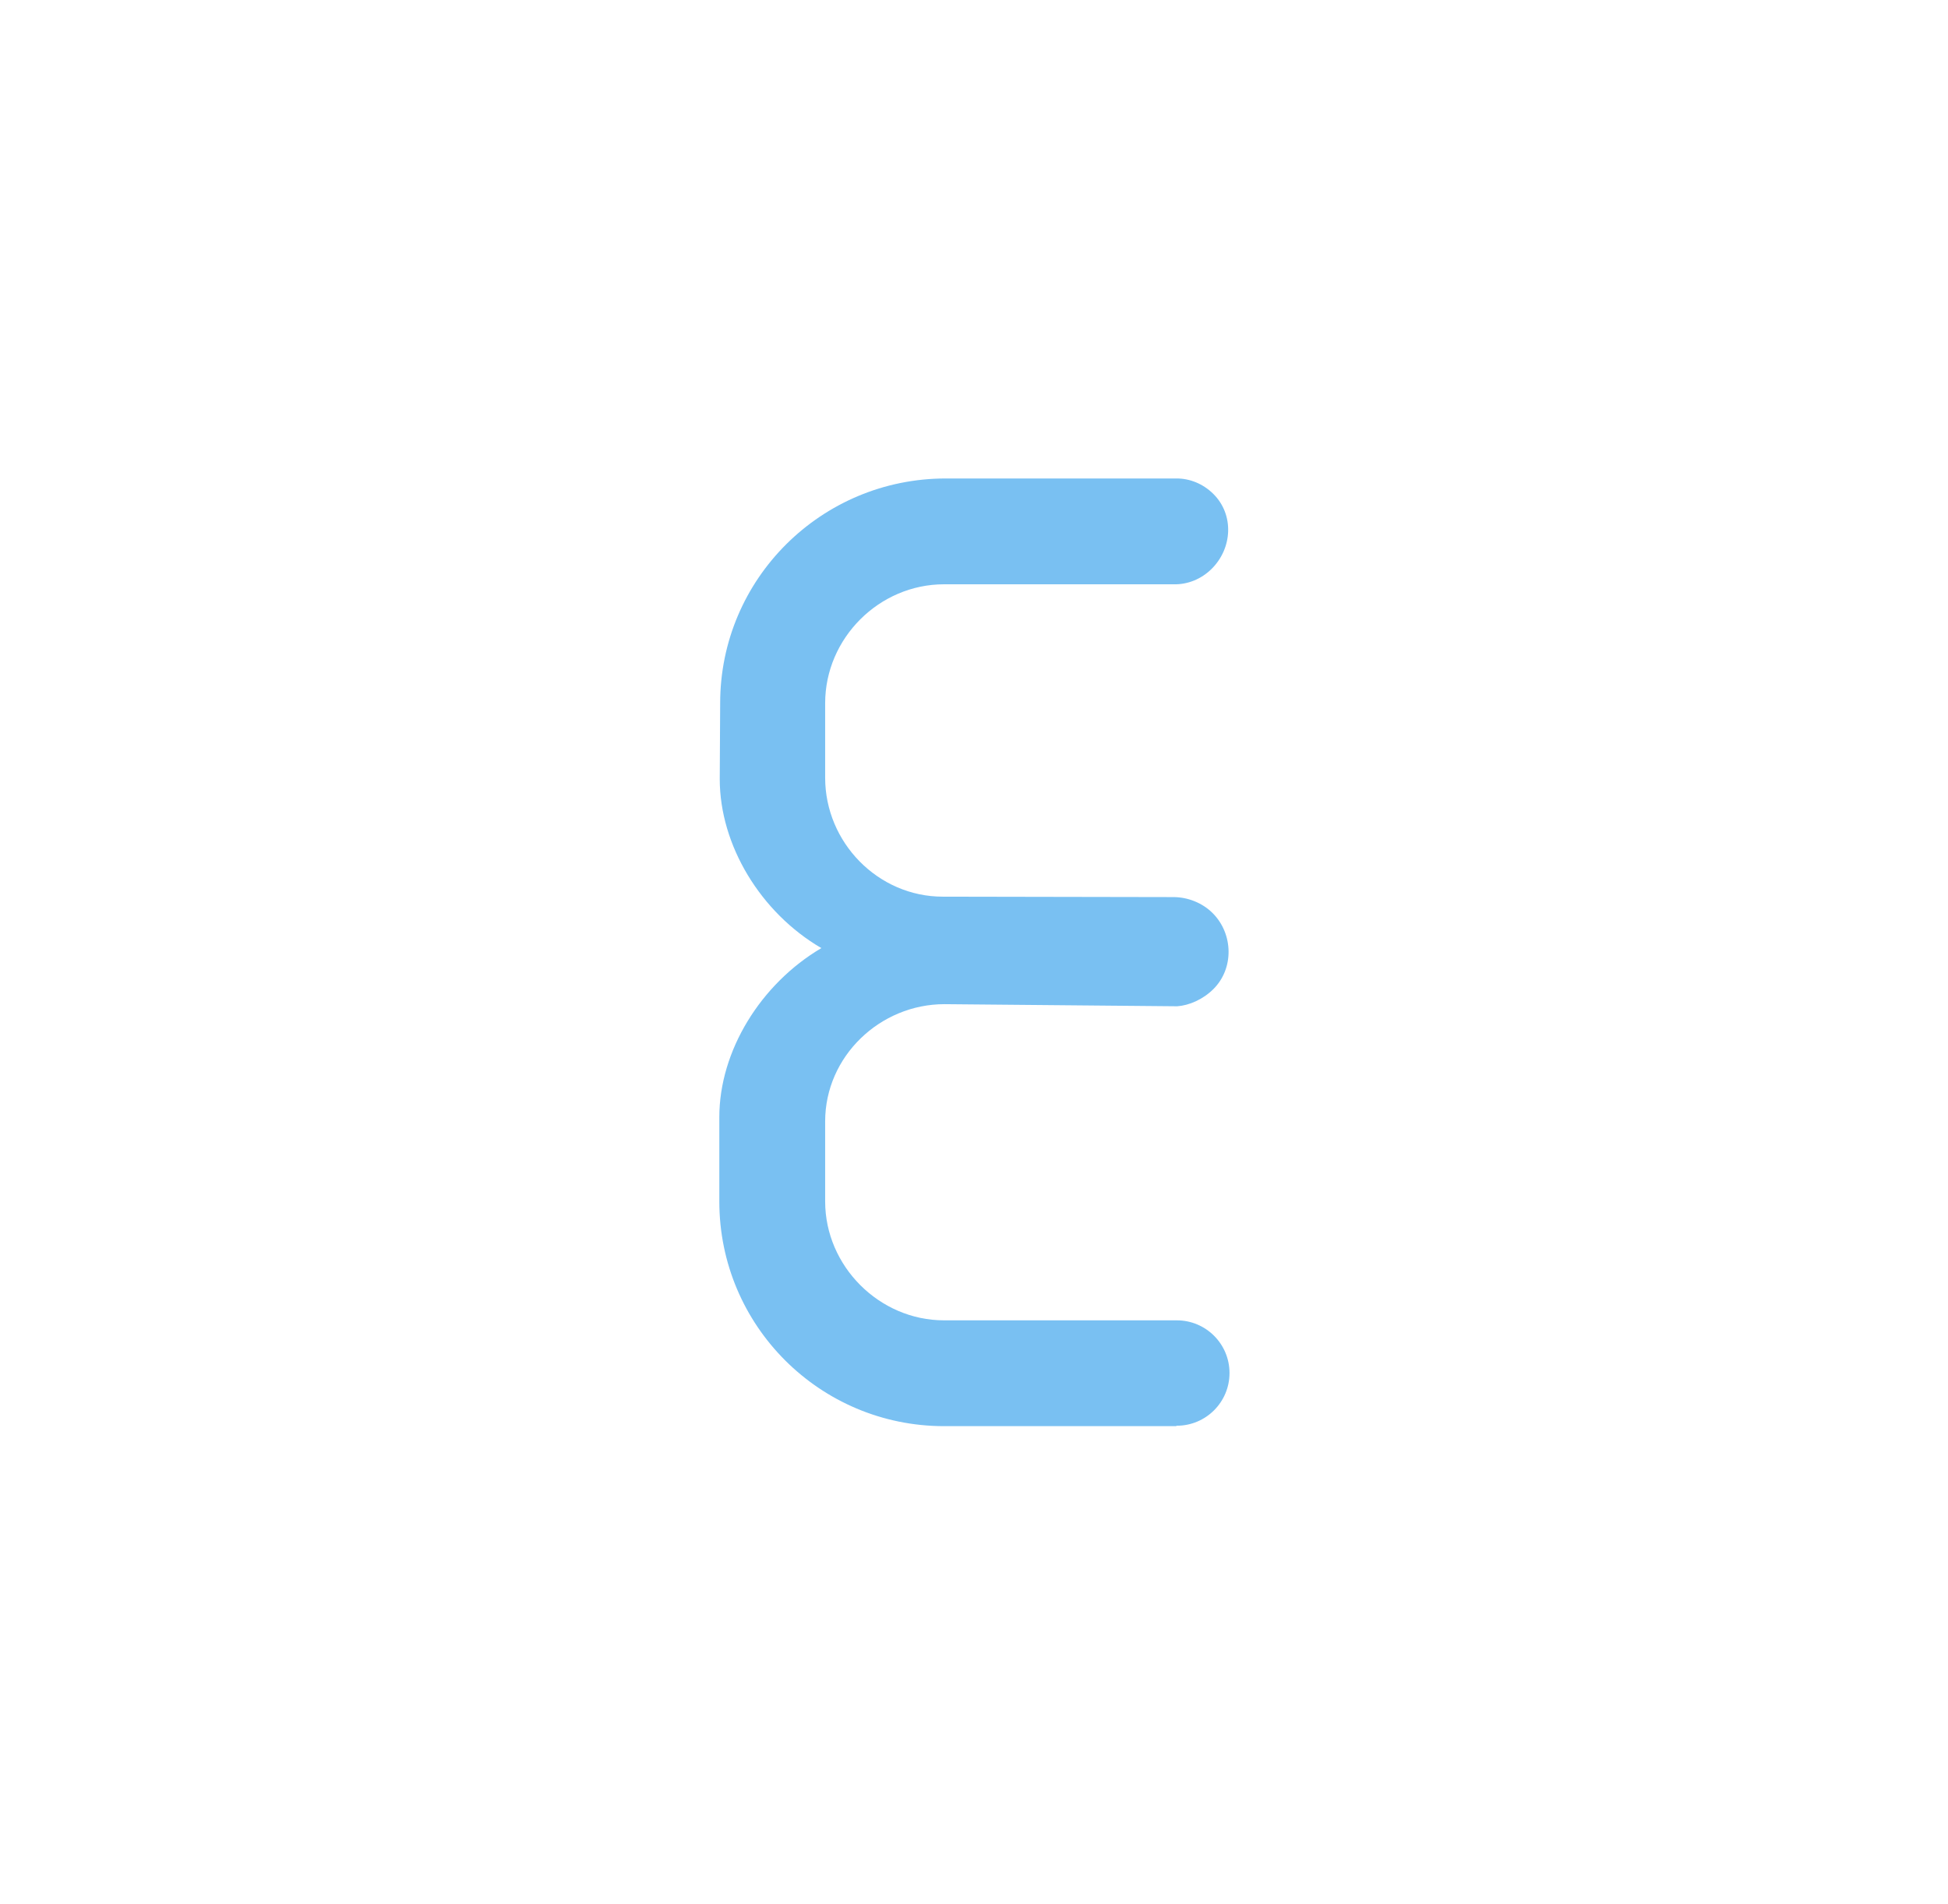 <?xml version="1.0" encoding="utf-8"?>
<!-- Generator: Adobe Illustrator 19.1.0, SVG Export Plug-In . SVG Version: 6.00 Build 0)  -->
<svg version="1.1" xmlns="http://www.w3.org/2000/svg" xmlns:xlink="http://www.w3.org/1999/xlink" x="0px" y="0px"
	 viewBox="0 0 462 451.7" style="enable-background:new 0 0 462 451.7;" xml:space="preserve">
<style type="text/css">
	.st0{fill:#1A1A1A;}
	.st1{fill:#79C0F2;}
	.st2{fill:#0071BC;}
	.st3{fill:#29ABE2;}
	.st4{fill:#434C59;}
	.st5{fill:#F2F6F7;}
	.st6{fill:#79C0F2;stroke:#FFFFFF;stroke-width:4;stroke-miterlimit:10;}
	.st7{fill:#FFFFFF;}
	.st8{fill:#3C5A99;}
	.st9{fill:#6AB6EA;}
	.st10{fill:#002F4B;}
	.st11{fill:#495E72;}
	.st12{fill:#79C0F2;stroke:#FFFFFF;stroke-width:5;stroke-miterlimit:10;}
	.st13{fill:#79C0F2;stroke:#FFFFFF;stroke-width:3;stroke-miterlimit:10;}
	.st14{fill:none;stroke:#FFFFFF;stroke-width:4;stroke-linecap:round;stroke-miterlimit:10;}
</style>
<g id="Layer_1">
	<path class="st1" d="M279.1,313.2c-0.1,0-0.1,0-0.1,0c0,0,0,0,0,0l-55.1,0c-15.4,0-28.2-12.9-28.2-28.2l0-19
		c0-15.4,13-27.8,28.3-27.8l55.2,0.5c2.8-0.2,6.1-1.6,8.6-4.1c4.9-4.9,4.7-13.1-0.2-18c-2.5-2.5-6-3.8-9.3-3.8l-54.7-0.1
		c-15.4,0-27.9-12.9-27.9-28.2l0-17.7c0-15.4,12.8-28.2,28.2-28.2l54.4,0c3.3,0.1,6.6-1.2,9.1-3.7c4.9-4.9,5.3-12.8,0.4-17.7
		c-2.5-2.5-5.7-3.7-8.7-3.7v0l-54.8,0c-29.5,0-53.5,23.8-53.5,53.3l-0.1,18c0,15.7,9.7,31.7,24.1,40.1
		c-14.4,8.5-24.2,24.4-24.2,40.1l0,20c0,29.5,23.9,53.3,53.3,53.3l55.1,0c0,0,0,0,0-0.1c0,0,0.1,0,0.1,0c6.9,0,12.5-5.6,12.5-12.5
		C291.6,318.8,286,313.2,279.1,313.2z"/>
</g>
<g id="Layer_2">
</g>
</svg>

